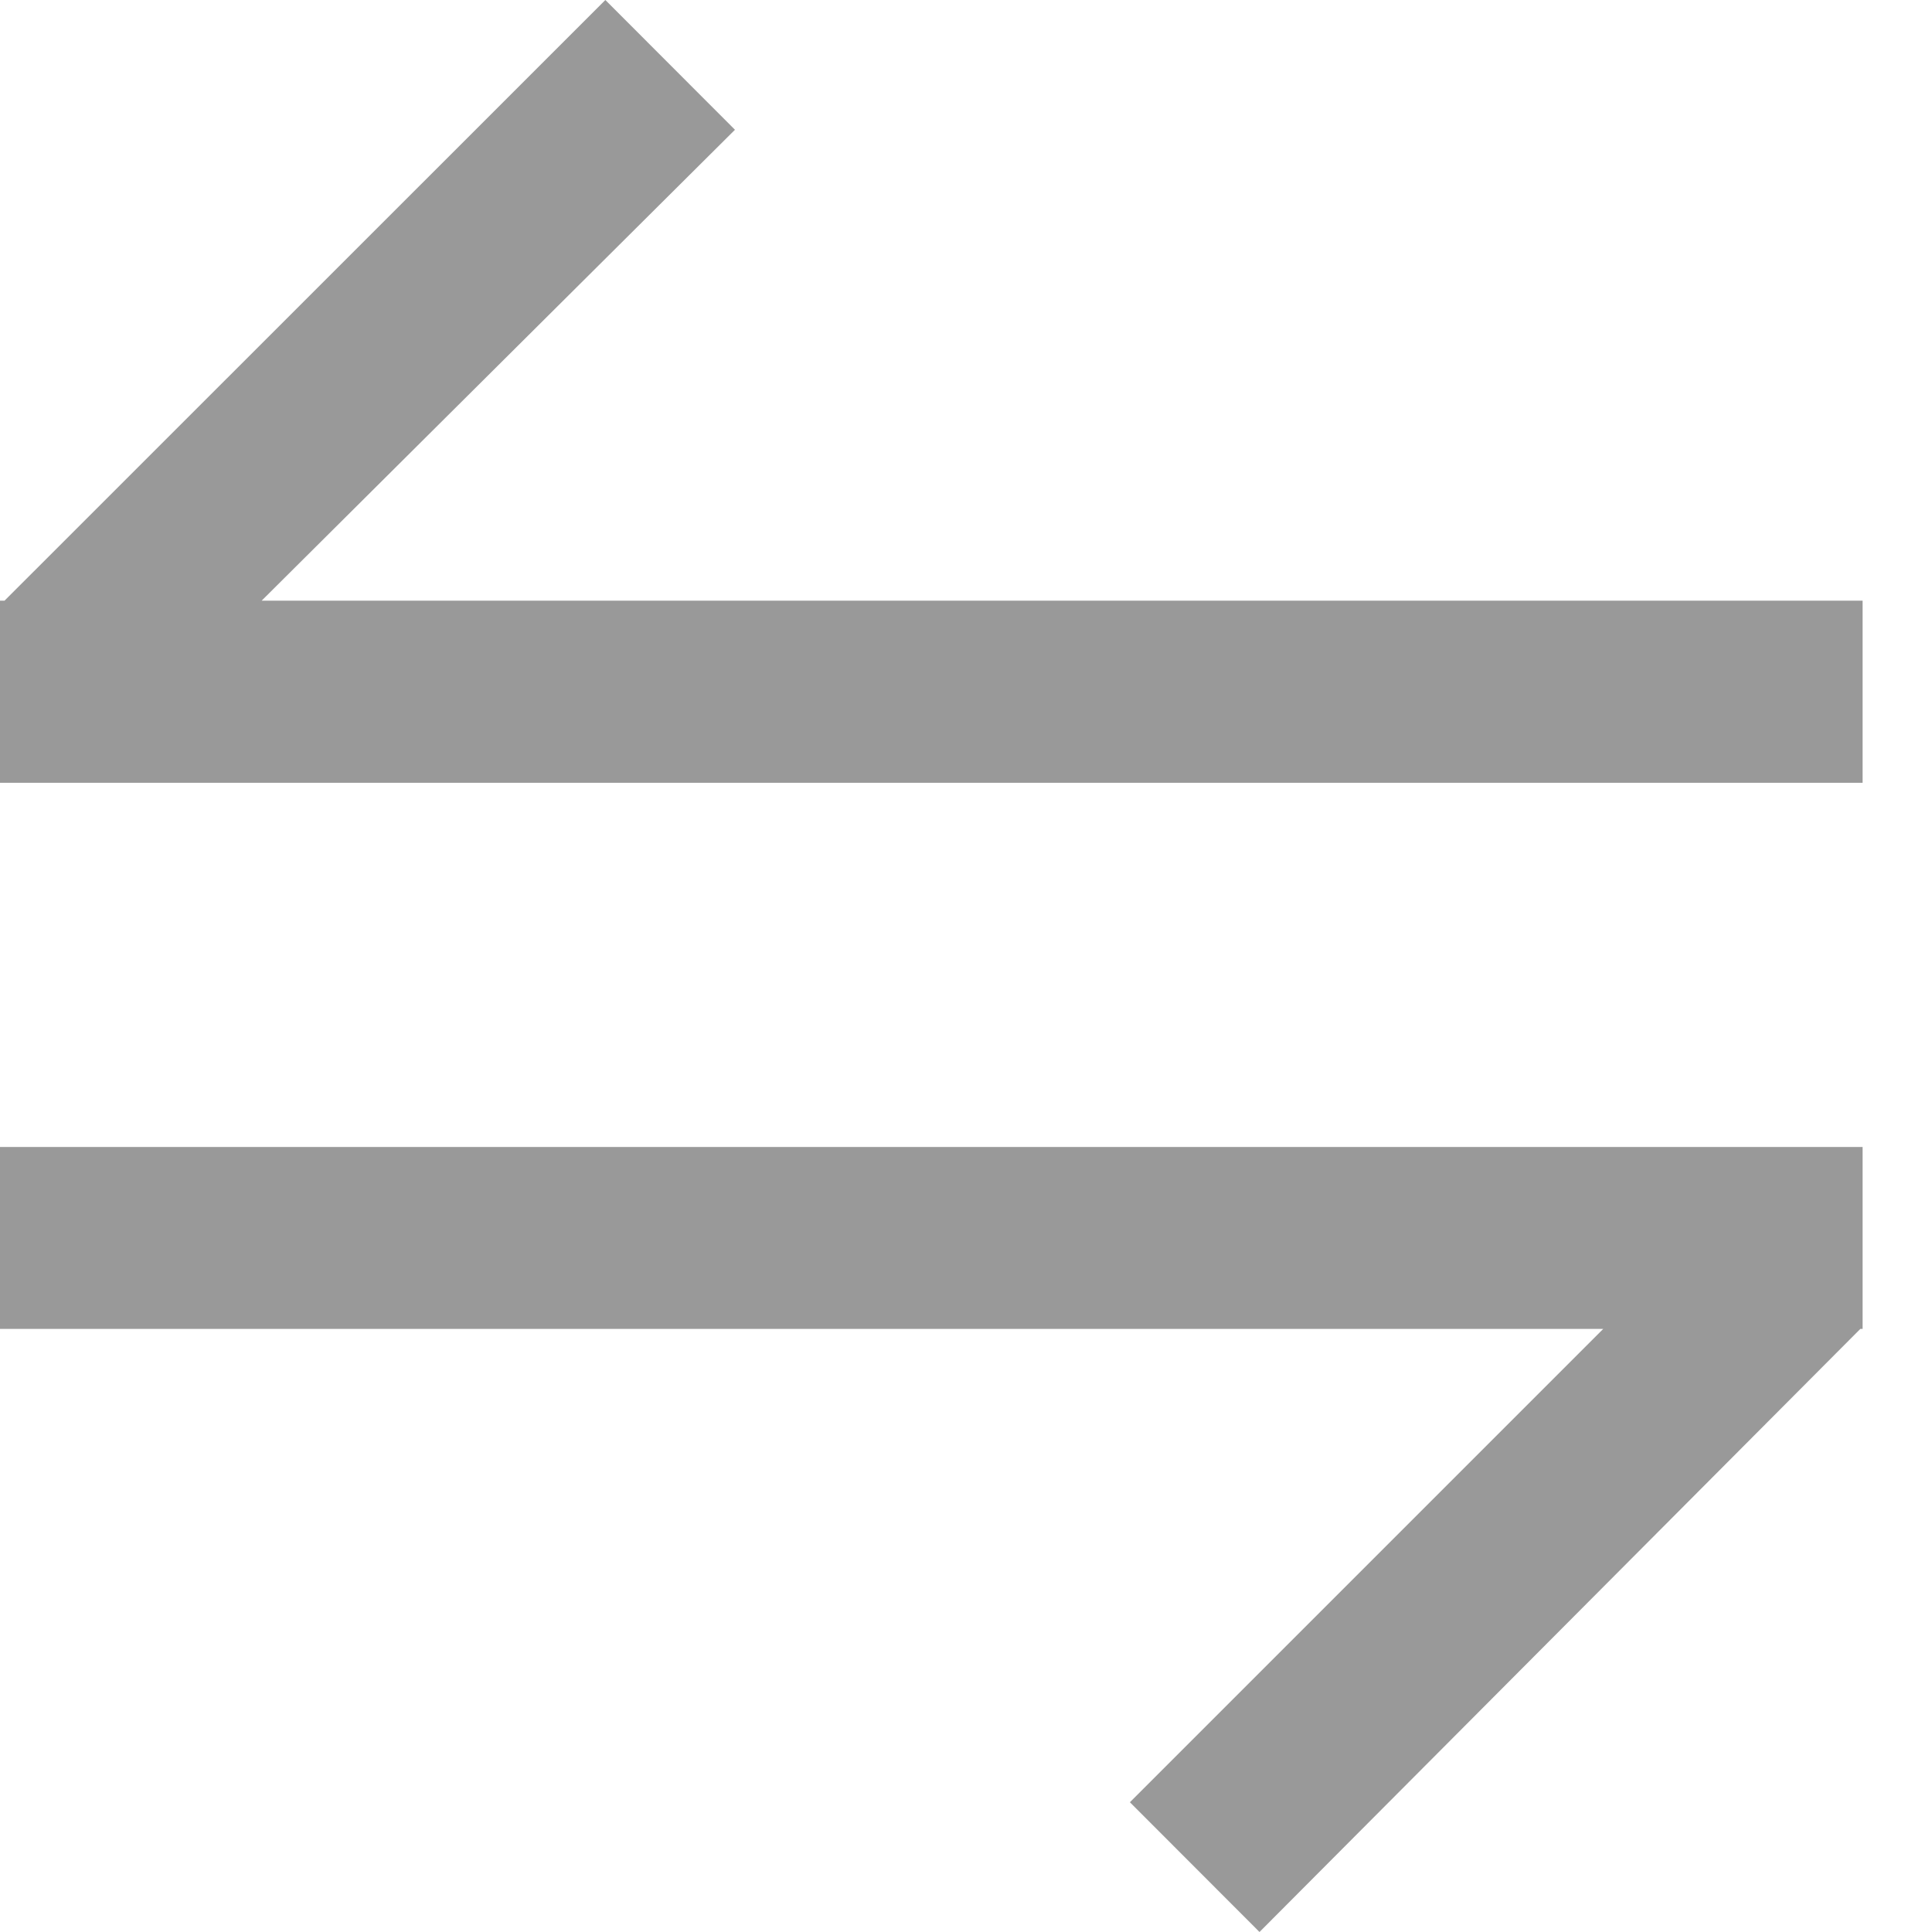 <?xml version="1.0" encoding="UTF-8"?>
<svg width="12px" height="12px" viewBox="0 0 12 12" version="1.1" xmlns="http://www.w3.org/2000/svg" xmlns:xlink="http://www.w3.org/1999/xlink">
    <!-- Generator: Sketch 52.1 (67048) - http://www.bohemiancoding.com/sketch -->
    <title>fensi_xianghu</title>
    <desc>Created with Sketch.</desc>
    <g id="Page-1" stroke="none" stroke-width="1" fill="none" fill-rule="evenodd">
        <g id="粉丝" transform="translate(-280, -304)" fill="#999999" fill-rule="nonzero">
            <g id="Group-3-Copy-2" transform="translate(0, 270)">
                <g id="Group-11" transform="translate(270, 25)">
                    <g id="Group-9">
                        <g id="Group-4">
                            <g id="322相互交换" transform="translate(10, 9)">
                                <path d="M11.569,3.731 L11.569,4.862 L0,4.862 L0,3.731 L0.028,3.731 L3.76,0 L4.565,0.806 L1.625,3.731 L11.569,3.731 Z M0,8.254 L9.958,8.254 L7.018,11.194 L7.823,12 L11.555,8.254 L11.569,8.254 L11.569,7.124 L0,7.124 L0,8.254 Z" id="fensi_xianghu"></path>
                            </g>
                        </g>
                    </g>
                </g>
            </g>
        </g>
    </g>
</svg>